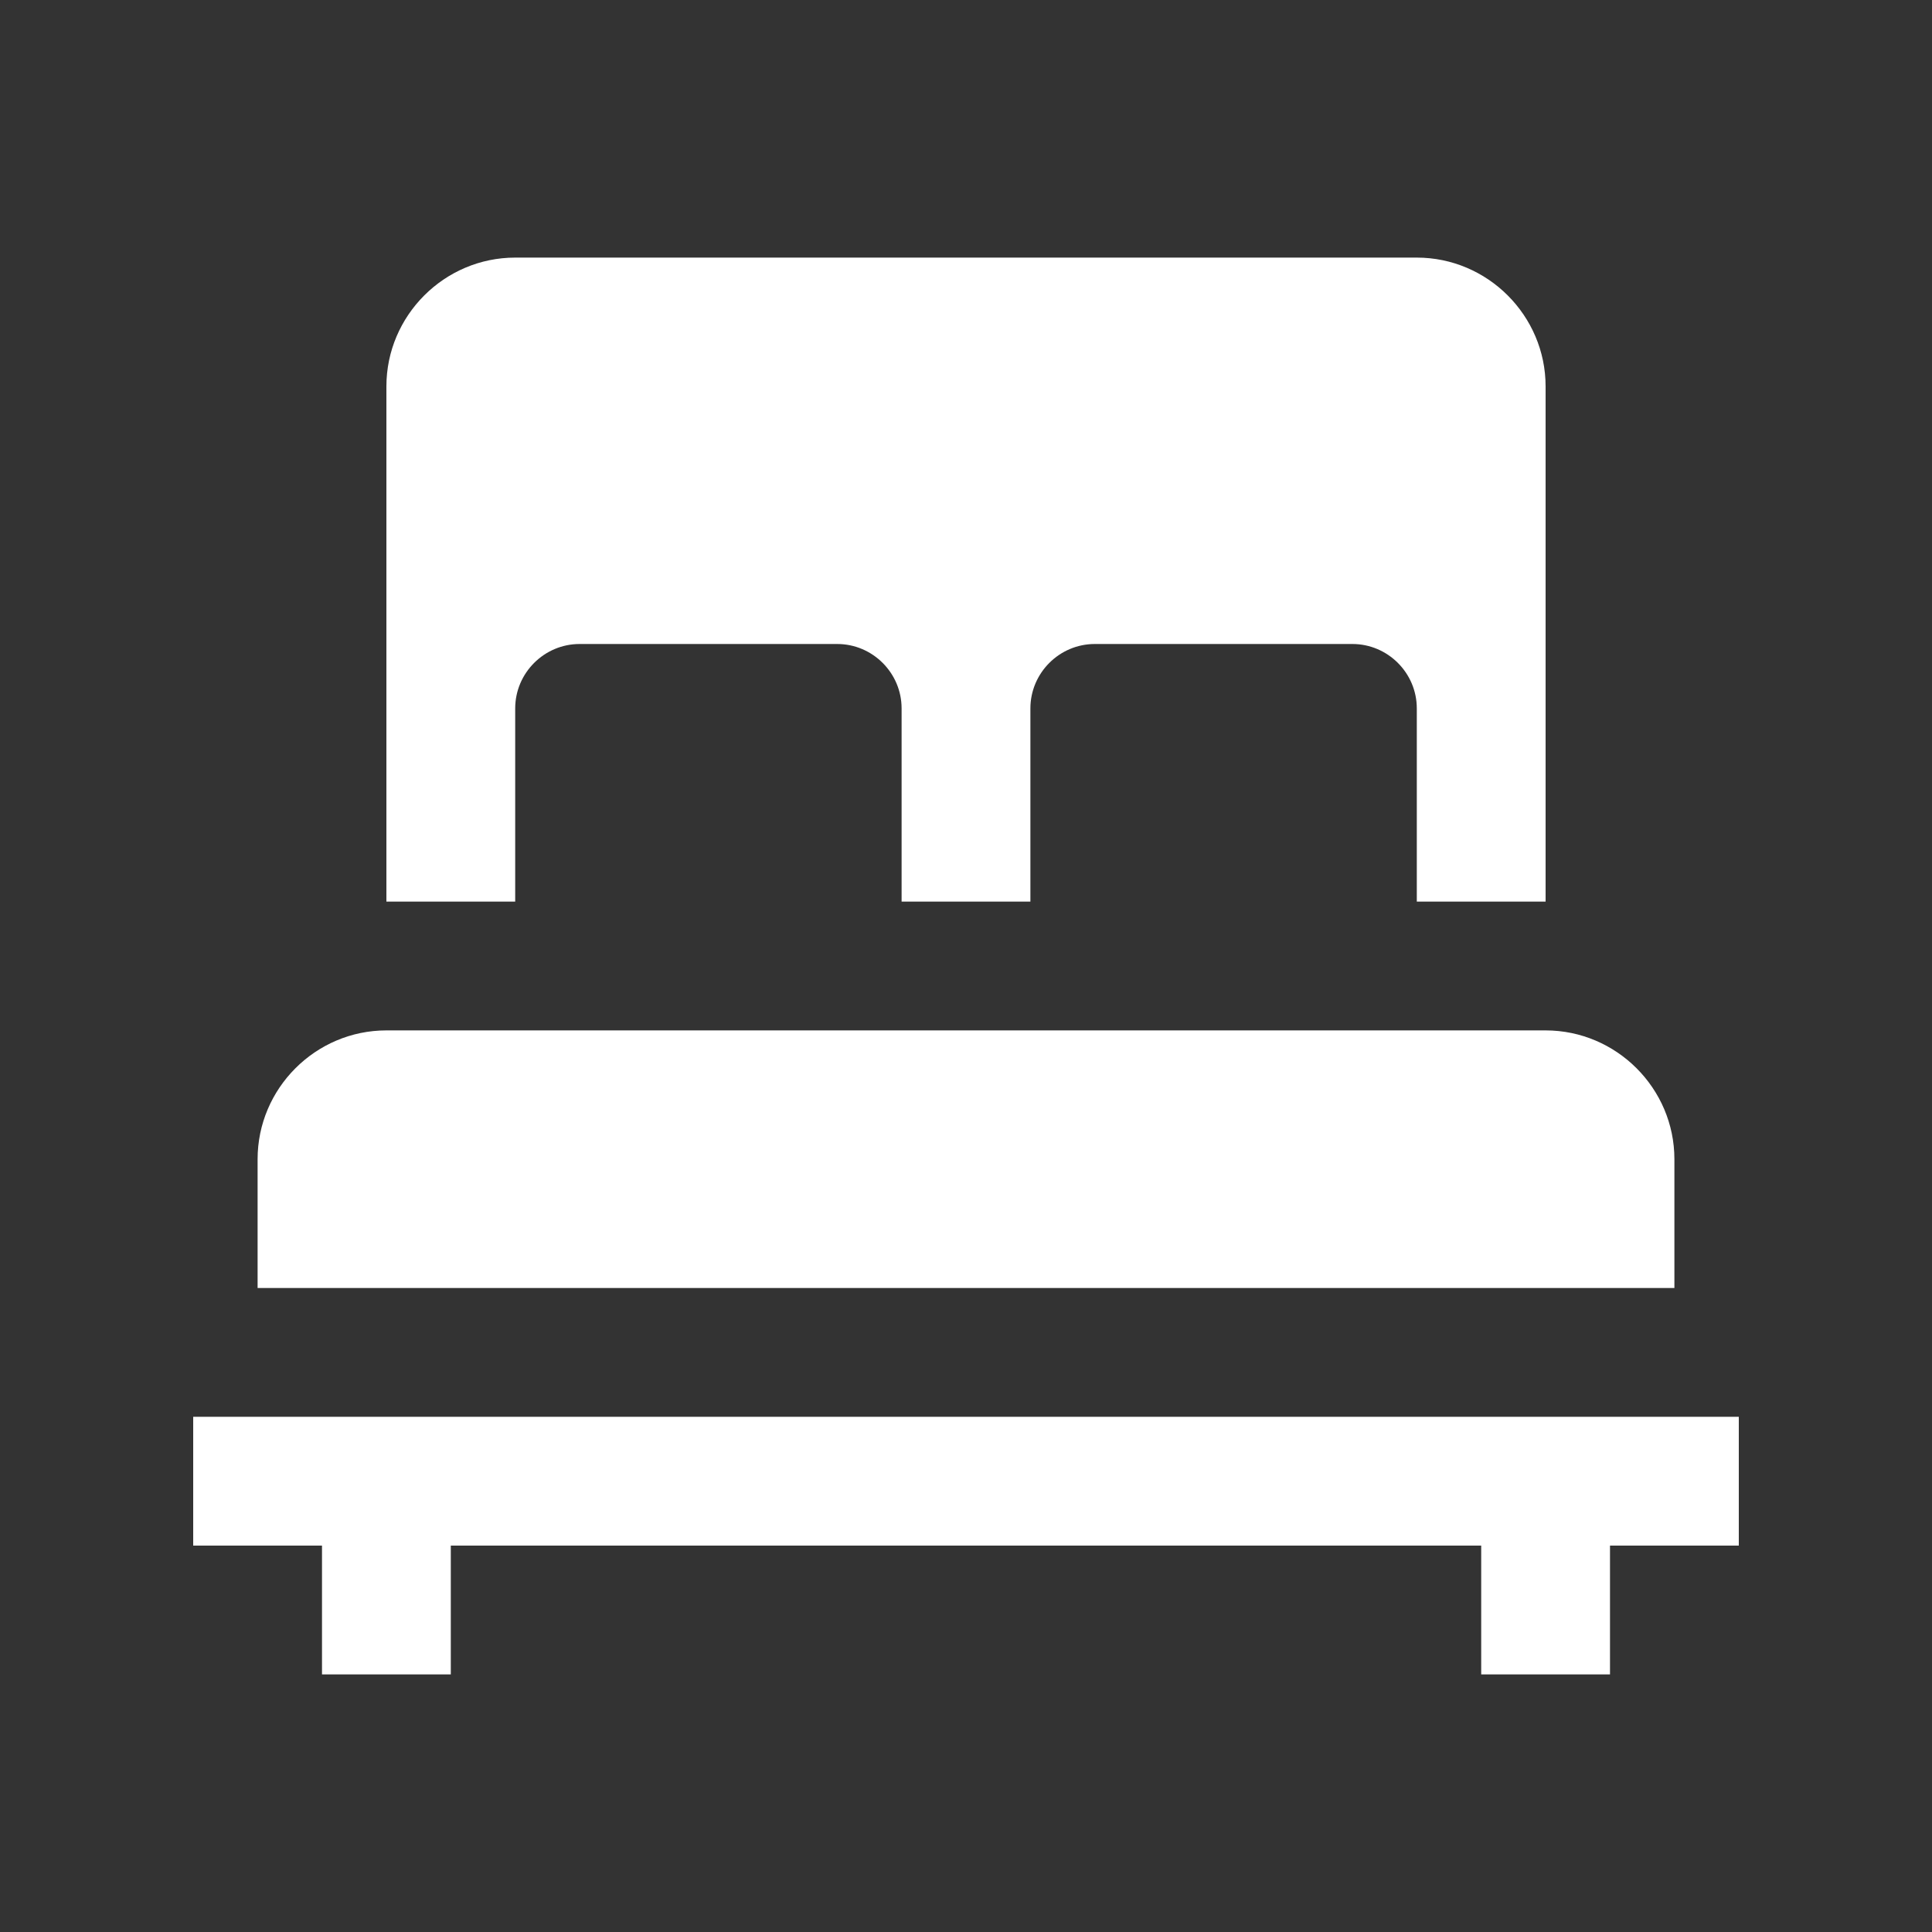 <svg width="60" height="60" viewBox="0 0 60 60" fill="none" xmlns="http://www.w3.org/2000/svg">
<rect x="0" y="0" width="60" height="60" fill="#333333" stroke="none"/>
<g clip-path="url(#clip0_66_479)">
<path d="M44 8H16C13.801 8 12 9.801 12 12V28H16V22C16 20.9 16.901 20 18 20H26C27.1 20 28 20.9 28 22V28H32V22C32 20.9 32.9 20 34 20H42C43.1 20 44 20.9 44 22V28H48V12C48 9.801 46.199 8 44 8Z" fill="white"/>
<path d="M54 44H6V48H10V52H14V48H46V52H50V48H54V44Z" fill="white"/>
<path d="M52 40V36C52 33.801 50.199 32 48 32H12C9.8 32 8 33.801 8 36V40H52Z" fill="white"/>
</g>
<defs>
<clipPath id="clip0_66_479">
<rect width="60" height="60" fill="white"/>
</clipPath>
</defs>
</svg>
